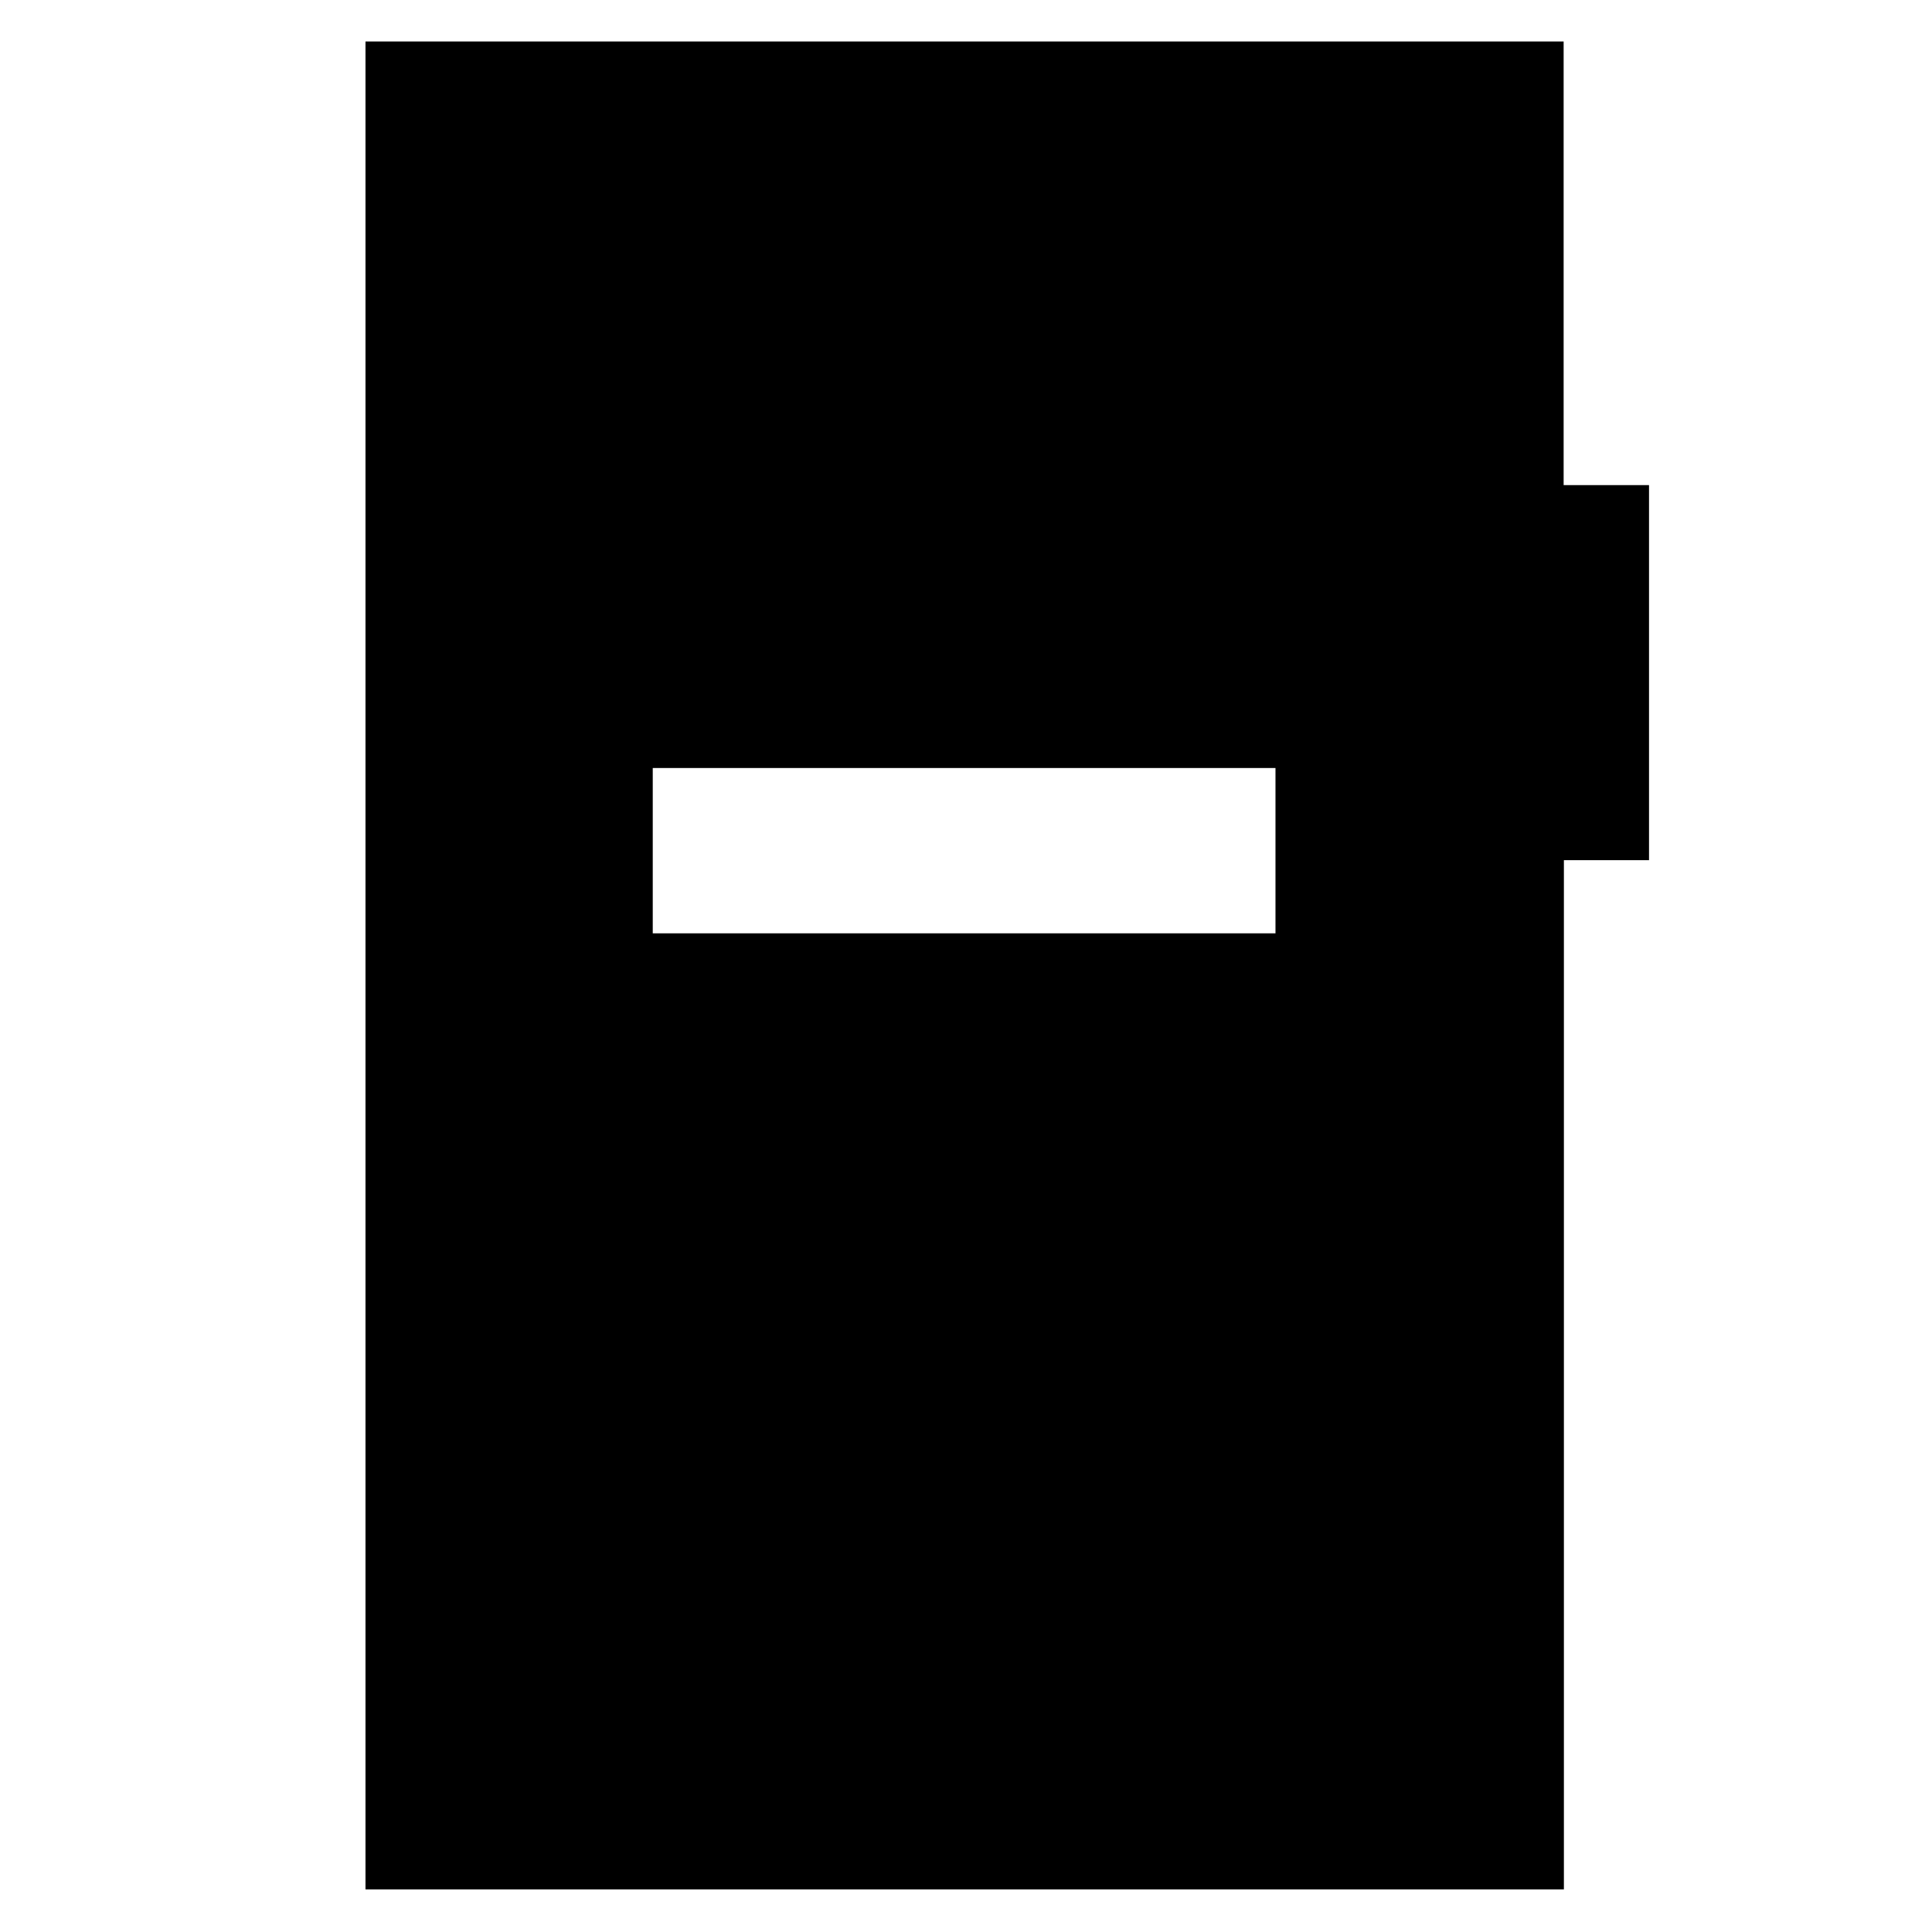 <svg xmlns="http://www.w3.org/2000/svg" height="48" viewBox="0 -960 960 960" width="48"><path d="M324.35-496.22h309.43v-82.17H324.35v82.17ZM181.61-21.17v-918.22h595.35v220.43h42.43v186.39h-42.3v511.4H181.61Z"/></svg>